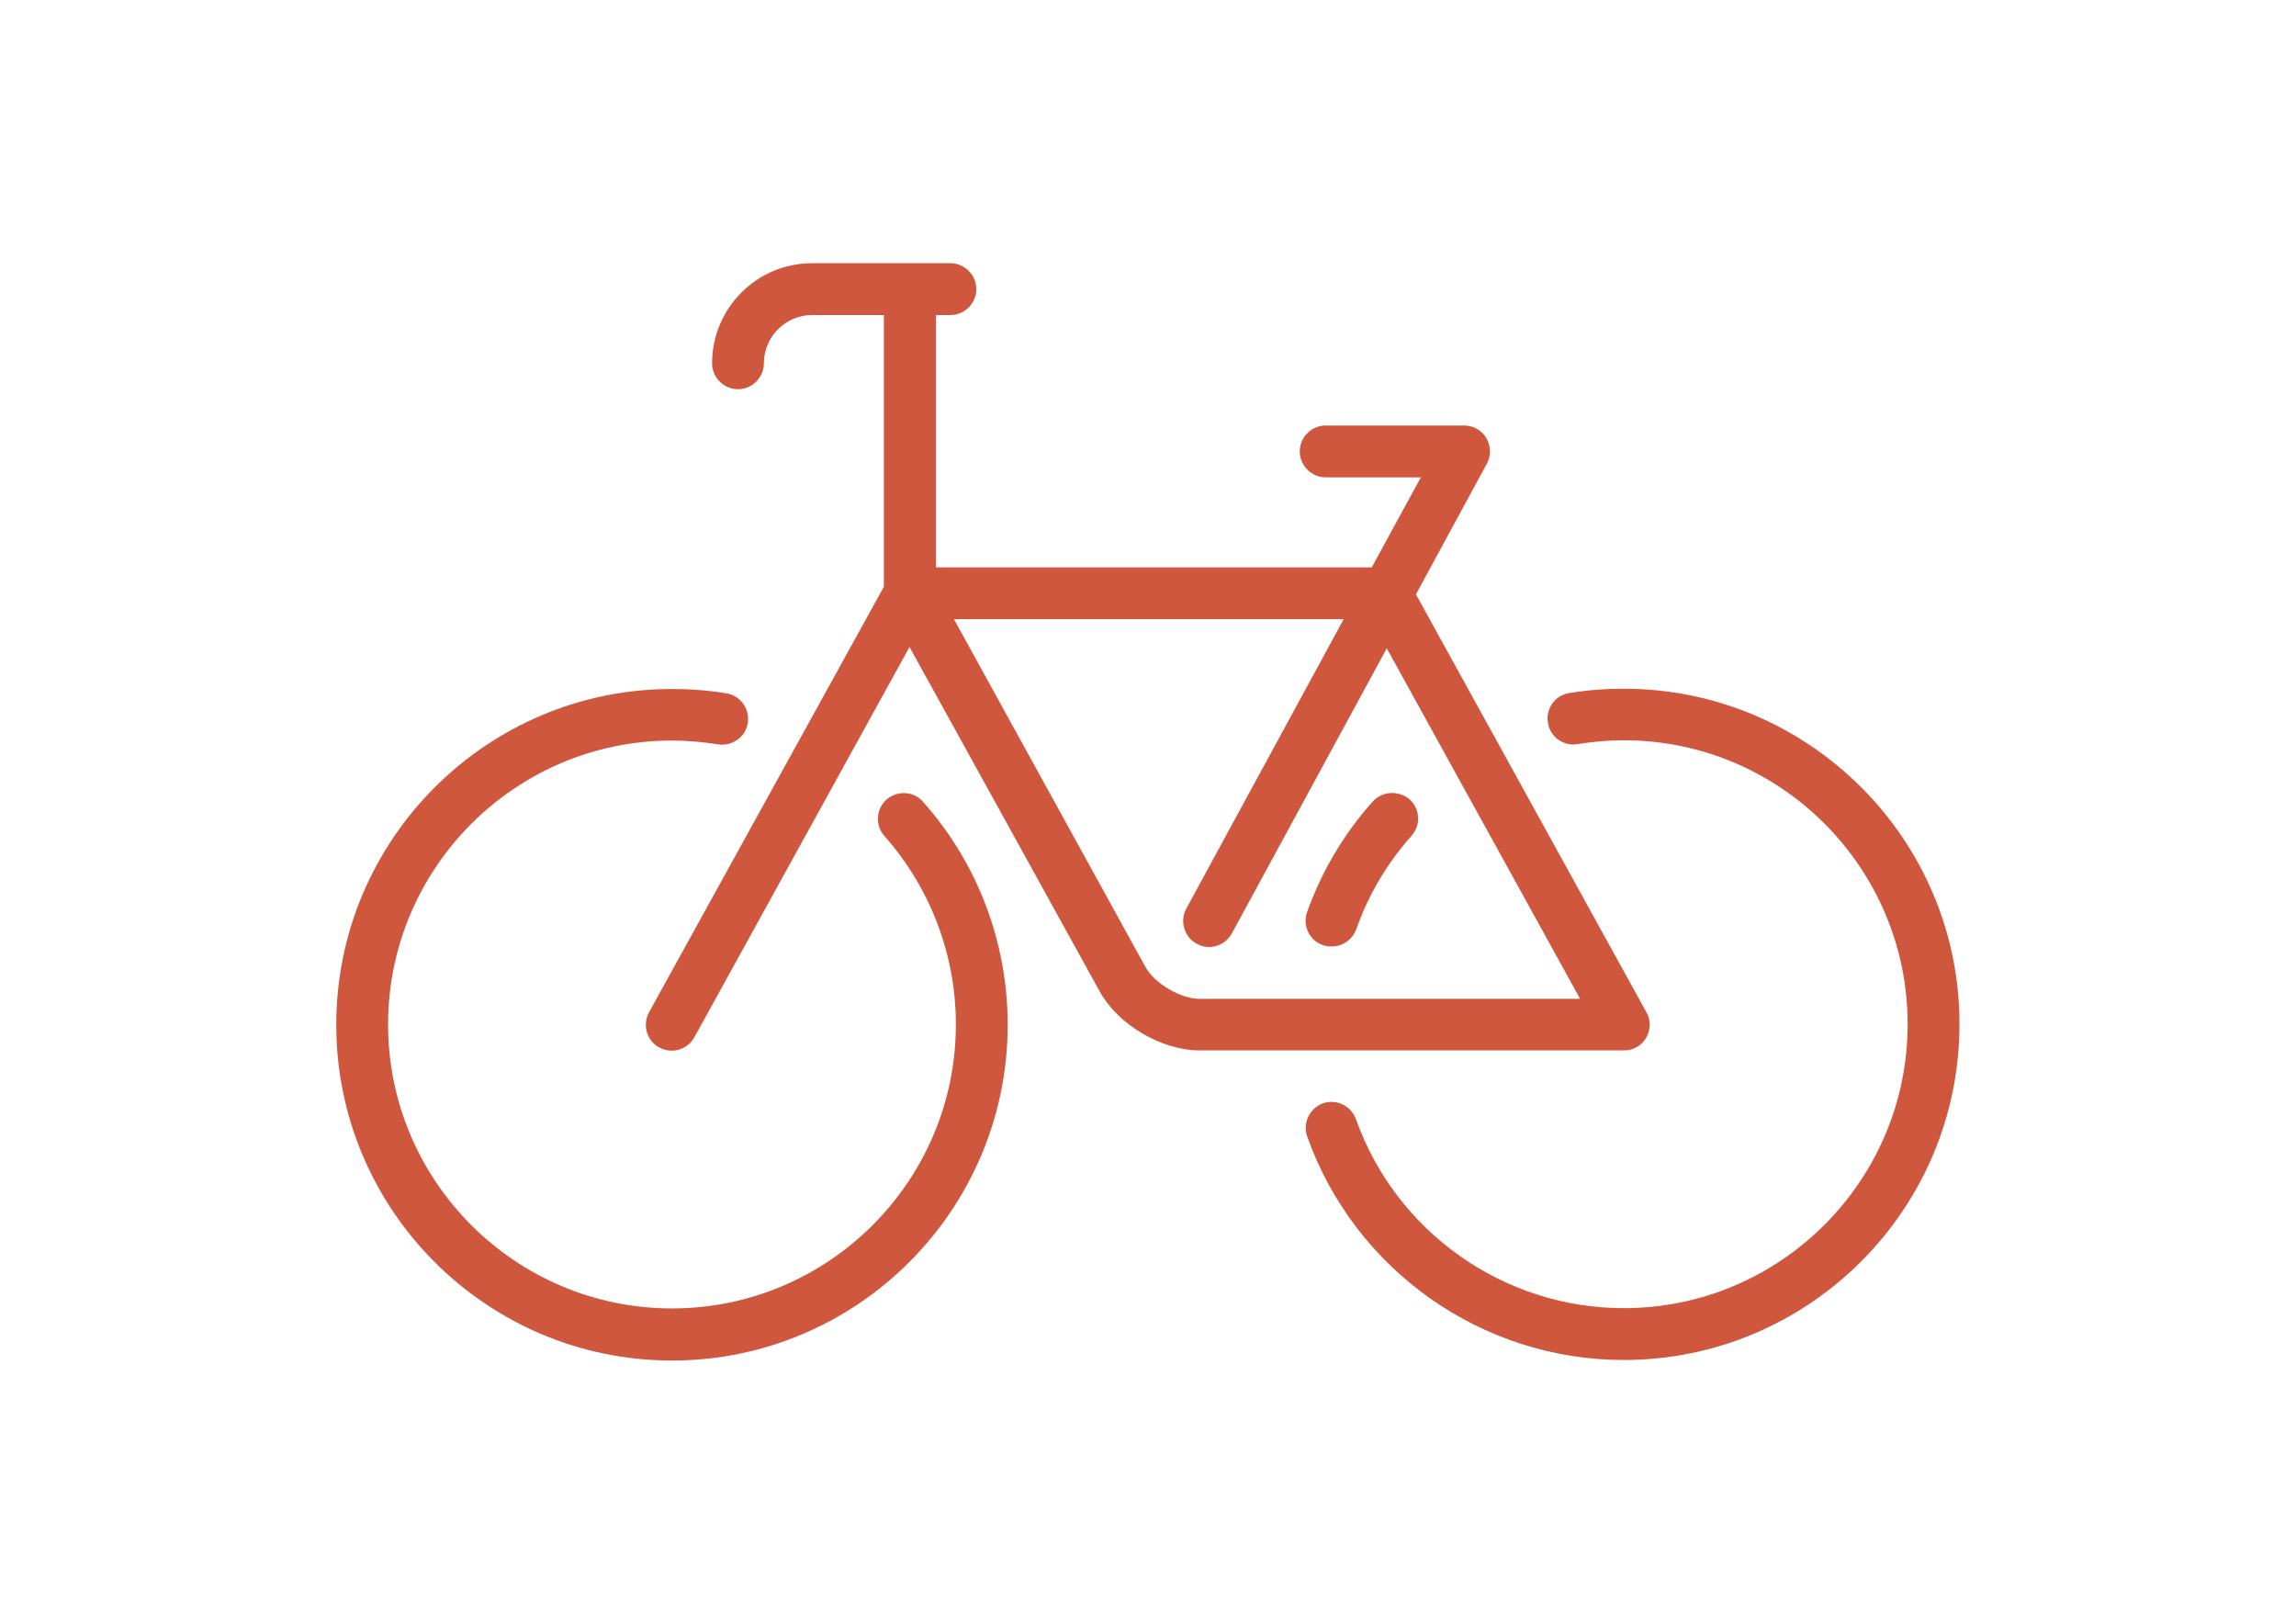 <?xml version="1.0" encoding="utf-8"?>
<!-- Generator: Adobe Illustrator 17.1.0, SVG Export Plug-In . SVG Version: 6.00 Build 0)  -->
<!DOCTYPE svg PUBLIC "-//W3C//DTD SVG 1.1//EN" "http://www.w3.org/Graphics/SVG/1.1/DTD/svg11.dtd">
<svg version="1.1" id="Capa_1" xmlns="http://www.w3.org/2000/svg" xmlns:xlink="http://www.w3.org/1999/xlink" x="0px" y="0px"
	 viewBox="0 0 841.9 595.3" enable-background="new 0 0 841.9 595.3" xml:space="preserve">
<g>
	<path fill="#CF573E" d="M603.6,380.5c1.7-2.9,1.8-6.5,0.1-9.4l-84.5-153.2l26-47.9c1.6-2.9,1.5-6.5-0.2-9.4
		c-1.7-2.9-4.8-4.6-8.2-4.6h-50.7c-5.2,0-9.5,4.3-9.5,9.5c0,5.2,4.3,9.5,9.5,9.5H521L503,208H343.2v-92.5h5.3c5.2,0,9.5-4.3,9.5-9.5
		c0-5.2-4.3-9.5-9.5-9.5h-50.7c-20.3,0-36.7,16.5-36.7,36.7c0,5.2,4.3,9.5,9.5,9.5c5.2,0,9.5-4.3,9.5-9.5c0-9.8,8-17.7,17.7-17.7
		h26.3v99.6l-86.1,156c-2.5,4.6-0.9,10.4,3.7,12.9c1.5,0.8,3,1.2,4.6,1.2c3.3,0,6.6-1.8,8.3-4.9l78.9-143.1l69.8,126.4
		c6.7,12.1,22.7,21.5,36.5,21.5h155.5C598.8,385.2,601.9,383.4,603.6,380.5z M439.9,366.2c-7,0-16.5-5.6-19.9-11.7L349.8,227h142.9
		L435,333.1c-2.5,4.6-0.8,10.4,3.8,12.9c1.4,0.8,3,1.2,4.5,1.2c3.4,0,6.6-1.8,8.4-5l56.8-104.5l70.9,128.5L439.9,366.2L439.9,366.2z
		"/>
	<path fill="#CF573E" d="M503.3,293.9c-10.6,11.9-18.7,25.6-24,40.5c-1.8,4.9,0.8,10.4,5.8,12.1c1,0.4,2.1,0.5,3.2,0.5
		c3.9,0,7.6-2.4,9-6.3c4.5-12.7,11.3-24.2,20.3-34.3c3.5-3.9,3.1-9.9-0.8-13.4C512.8,289.7,506.8,290,503.3,293.9z"/>
	<path fill="#CF573E" d="M595.4,252.5c-6.7,0-13.4,0.5-20,1.6c-5.2,0.8-8.7,5.7-7.8,10.9c0.8,5.2,5.7,8.7,10.9,7.8
		c5.6-0.9,11.3-1.4,16.9-1.4c57.4,0,104.1,46.7,104.1,104.1c0,57.4-46.7,104.1-104.1,104.1c-44,0-83.5-27.9-98.2-69.3
		c-1.8-4.9-7.2-7.5-12.1-5.8c-4.9,1.8-7.5,7.2-5.8,12.1c17.4,49,64,82,116.1,82c67.9,0,123.1-55.2,123.1-123.1
		C718.6,307.8,663.3,252.5,595.4,252.5z"/>
	<path fill="#CF573E" d="M325.1,293.1c-3.9,3.5-4.3,9.5-0.8,13.4c16.9,19.1,26.2,43.6,26.2,69.1c0,57.4-46.7,104.1-104.1,104.1
		c-57.4,0-104.1-46.7-104.1-104.1c0-57.4,46.7-104.1,104.1-104.1c5.6,0,11.3,0.5,16.9,1.4c5.2,0.8,10.1-2.7,10.9-7.8
		c0.8-5.2-2.7-10.1-7.8-10.9c-6.6-1.1-13.3-1.6-20-1.6c-67.9,0-123.1,55.2-123.1,123.1c0,67.9,55.2,123.1,123.1,123.1
		c67.9,0,123.1-55.2,123.1-123.1c0-30.2-11-59.2-31-81.7C335.1,290,329.1,289.7,325.1,293.1z"/>
</g>
</svg>
